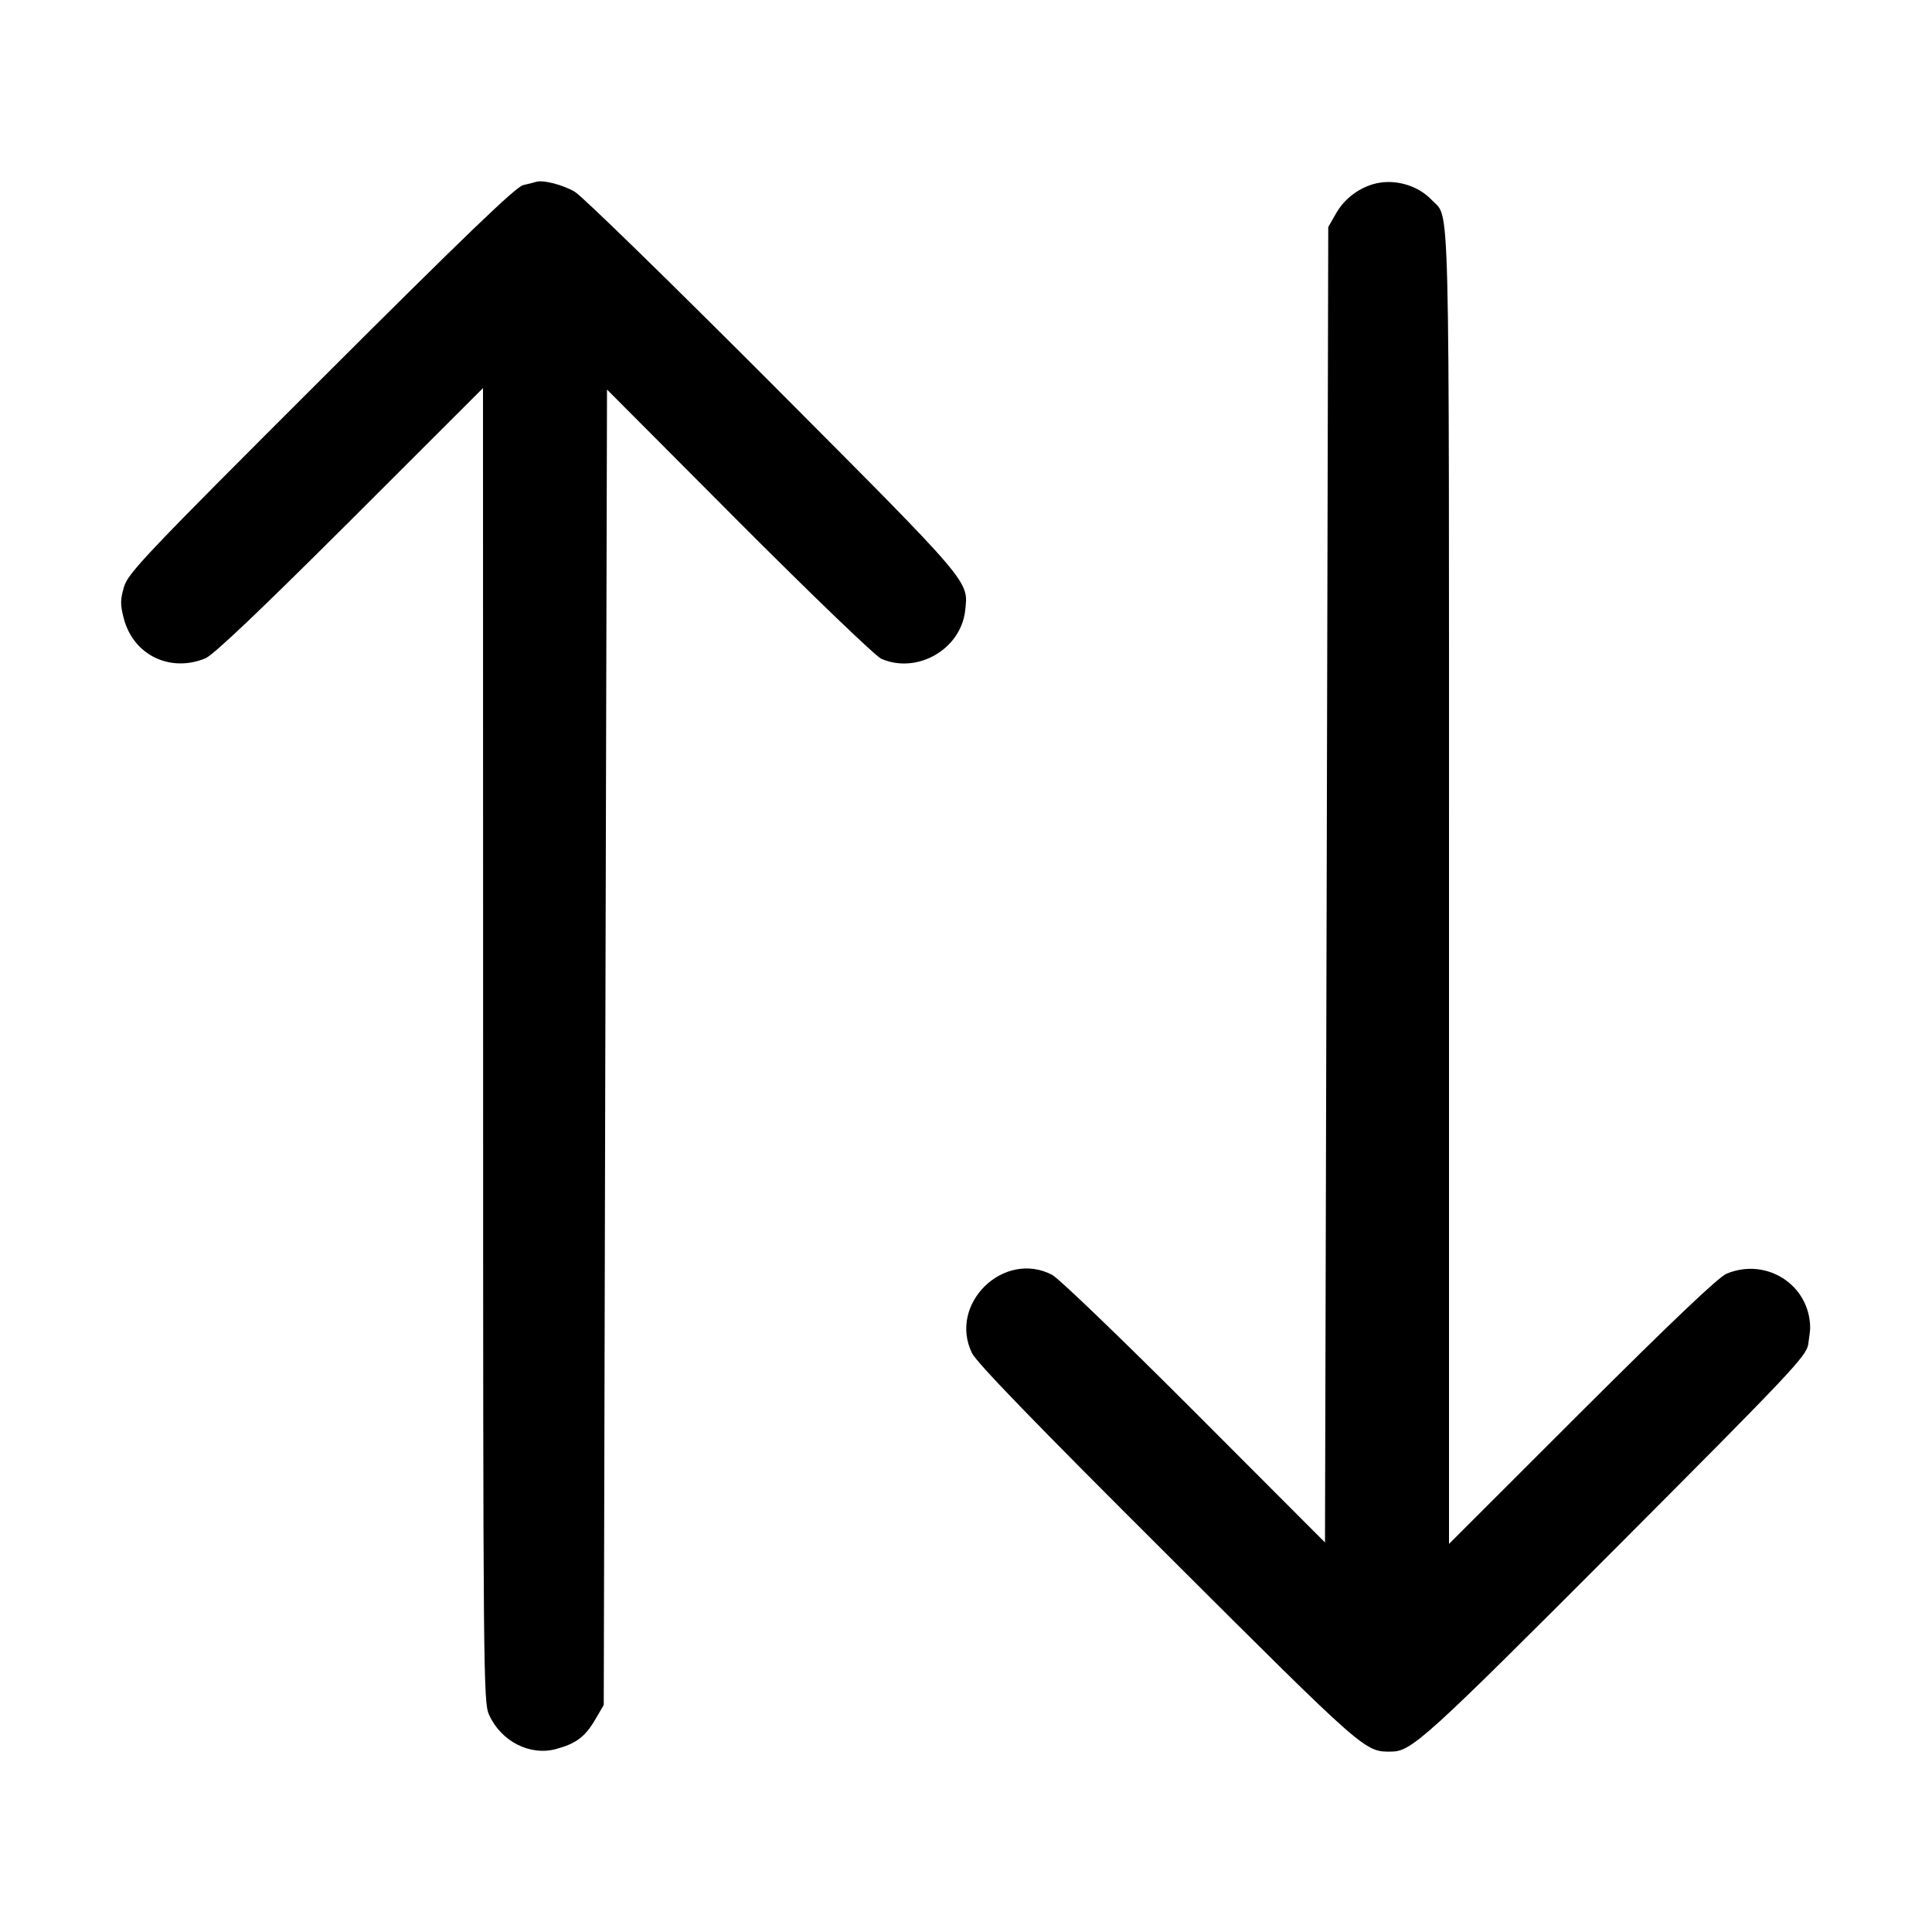 <svg width="16" height="16" viewBox="0 0 16 16" xmlns="http://www.w3.org/2000/svg"><path d="M4.440 1.506 C 4.425 1.511,4.377 1.523,4.333 1.533 C 4.273 1.546,3.853 1.950,2.659 3.142 C 1.205 4.594,1.062 4.744,1.027 4.860 C 0.996 4.966,0.995 5.008,1.025 5.121 C 1.103 5.424,1.409 5.573,1.701 5.452 C 1.768 5.424,2.152 5.059,2.900 4.313 L 4.000 3.214 4.001 8.654 C 4.001 13.873,4.003 14.098,4.050 14.201 C 4.150 14.421,4.387 14.543,4.604 14.485 C 4.770 14.440,4.844 14.385,4.928 14.243 L 5.000 14.120 5.013 8.673 L 5.027 3.226 6.120 4.323 C 6.733 4.937,7.251 5.435,7.299 5.456 C 7.596 5.585,7.957 5.377,7.993 5.057 C 8.021 4.808,8.055 4.848,6.404 3.191 C 5.558 2.343,4.819 1.622,4.760 1.588 C 4.658 1.529,4.497 1.488,4.440 1.506 M11.396 1.519 C 11.259 1.551,11.135 1.644,11.066 1.765 L 11.000 1.880 10.987 7.327 L 10.973 12.774 9.893 11.692 C 9.299 11.097,8.769 10.587,8.714 10.558 C 8.313 10.349,7.852 10.797,8.049 11.205 C 8.089 11.286,8.570 11.783,9.673 12.882 C 11.317 14.522,11.302 14.508,11.523 14.506 C 11.690 14.505,11.811 14.394,13.379 12.823 C 14.834 11.364,14.959 11.232,14.975 11.133 C 14.984 11.075,14.991 11.015,14.991 11.000 C 14.991 10.644,14.632 10.410,14.299 10.548 C 14.232 10.576,13.848 10.941,13.100 11.687 L 12.000 12.786 12.000 7.352 C 12.000 1.442,12.009 1.819,11.859 1.658 C 11.746 1.537,11.557 1.481,11.396 1.519 " stroke="none" fill-rule="evenodd" fill="black"></path></svg>